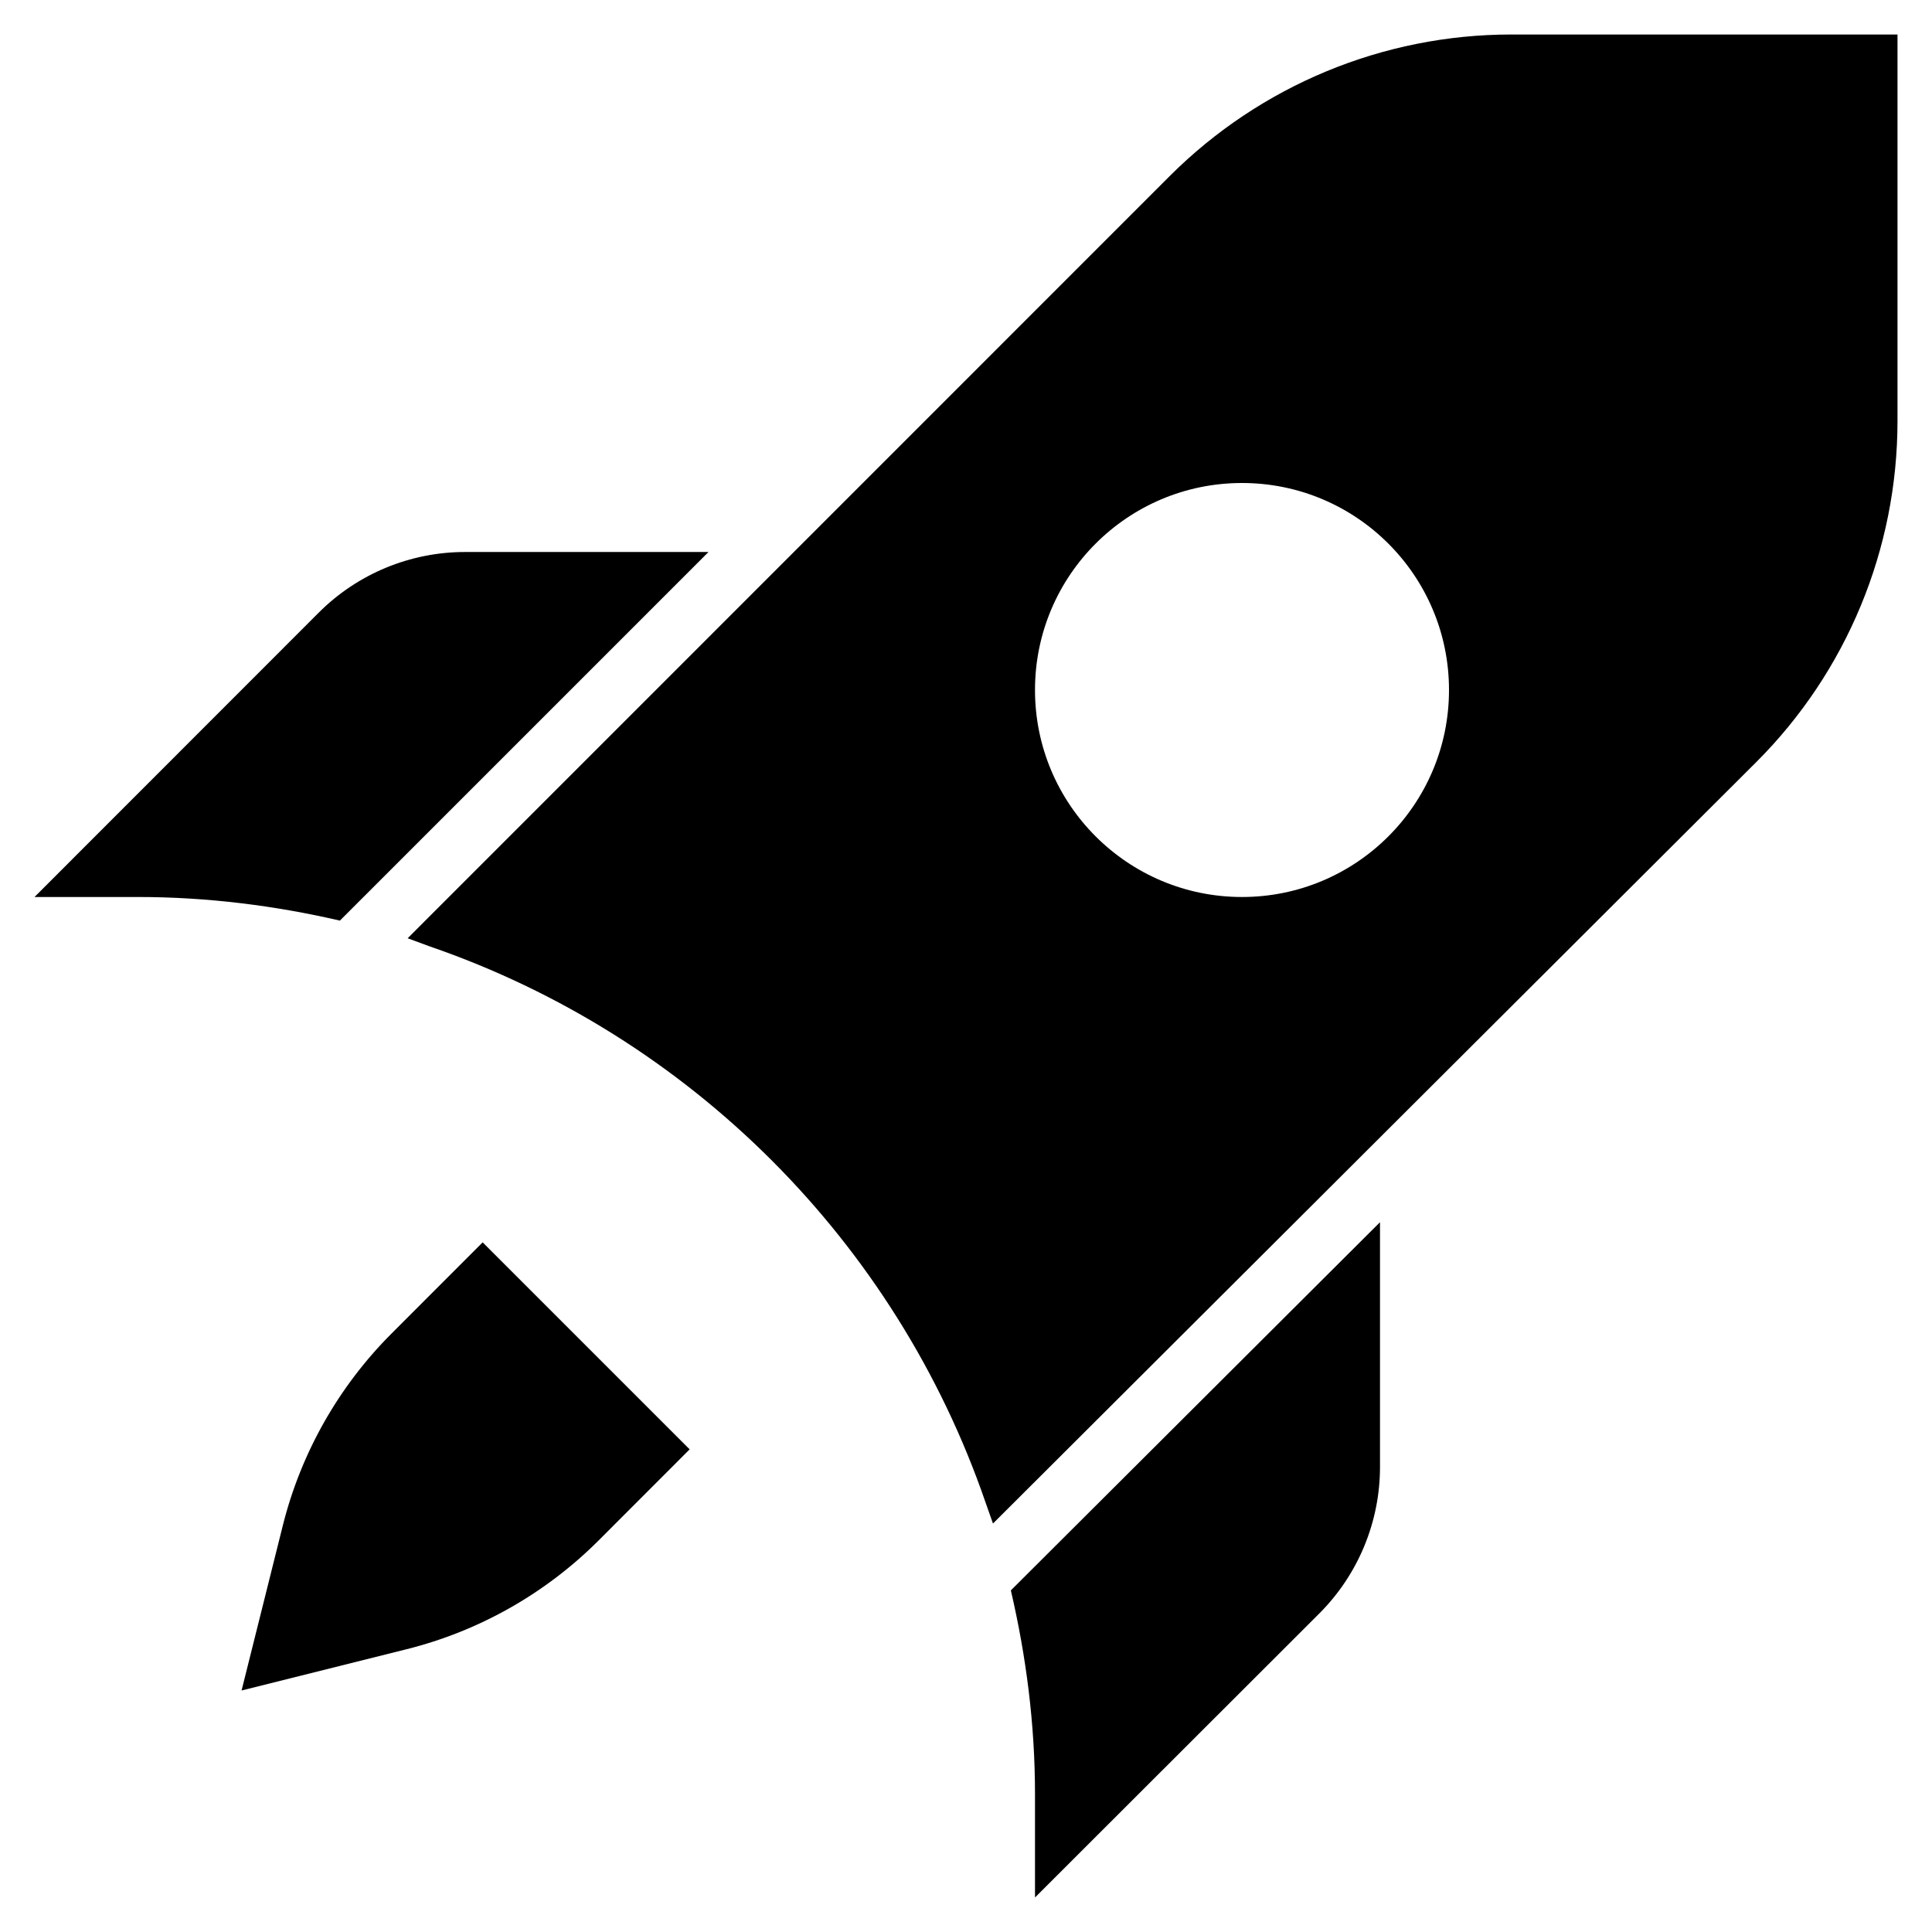 <?xml version="1.0" encoding="UTF-8"?>
<svg width="28px" height="28px" viewBox="0 0 28 28" version="1.1" xmlns="http://www.w3.org/2000/svg" xmlns:xlink="http://www.w3.org/1999/xlink">
    <!-- Generator: Sketch 43.2 (39069) - http://www.bohemiancoding.com/sketch -->
    <title>Group</title>
    <desc>Created with Sketch.</desc>
    <defs></defs>
    <g id="Rocket" stroke="none" stroke-width="1" fill="none" fill-rule="evenodd">
        <g id="noun_752272_cc" transform="translate(-2, -1)" fill="#000000">
            <g id="Group" transform="translate(2, 0.638)">
                <path d="M6.74,8.362 C5.944,8.362 5.182,8.678 4.619,9.241 L0.5,13.362 L2,13.362 C3.007,13.362 3.985,13.487 4.926,13.704 L10.268,8.362 L6.74,8.362 Z" id="Shape"></path>
                <path d="M20,18.075 L14.65,23.411 C14.871,24.361 15,25.345 15,26.362 L15,27.862 L19.121,23.745 C19.684,23.182 20,22.418 20,21.622 L20,18.075 Z" id="Shape"></path>
                <path d="M21.902,0.862 C20.046,0.862 18.266,1.601 16.953,2.913 L5.908,13.96 L6.225,14.077 C10.001,15.376 12.984,18.36 14.283,22.136 L14.391,22.442 L25.451,11.409 C26.765,10.098 27.5,8.318 27.5,6.462 L27.5,0.862 L21.902,0.862 Z M18,7.362 C19.657,7.362 21,8.705 21,10.362 C21,12.019 19.657,13.362 18,13.362 C16.343,13.362 15,12.019 15,10.362 C15,8.705 16.343,7.362 18,7.362 Z" id="Shape"></path>
                <path d="M9.995,21.367 L8.676,22.687 C7.907,23.456 6.943,24.002 5.888,24.265 L3.501,24.862 L4.098,22.474 C4.361,21.42 4.907,20.456 5.676,19.687 L6.995,18.367" id="Shape"></path>
            </g>
        </g>
    </g>
</svg>